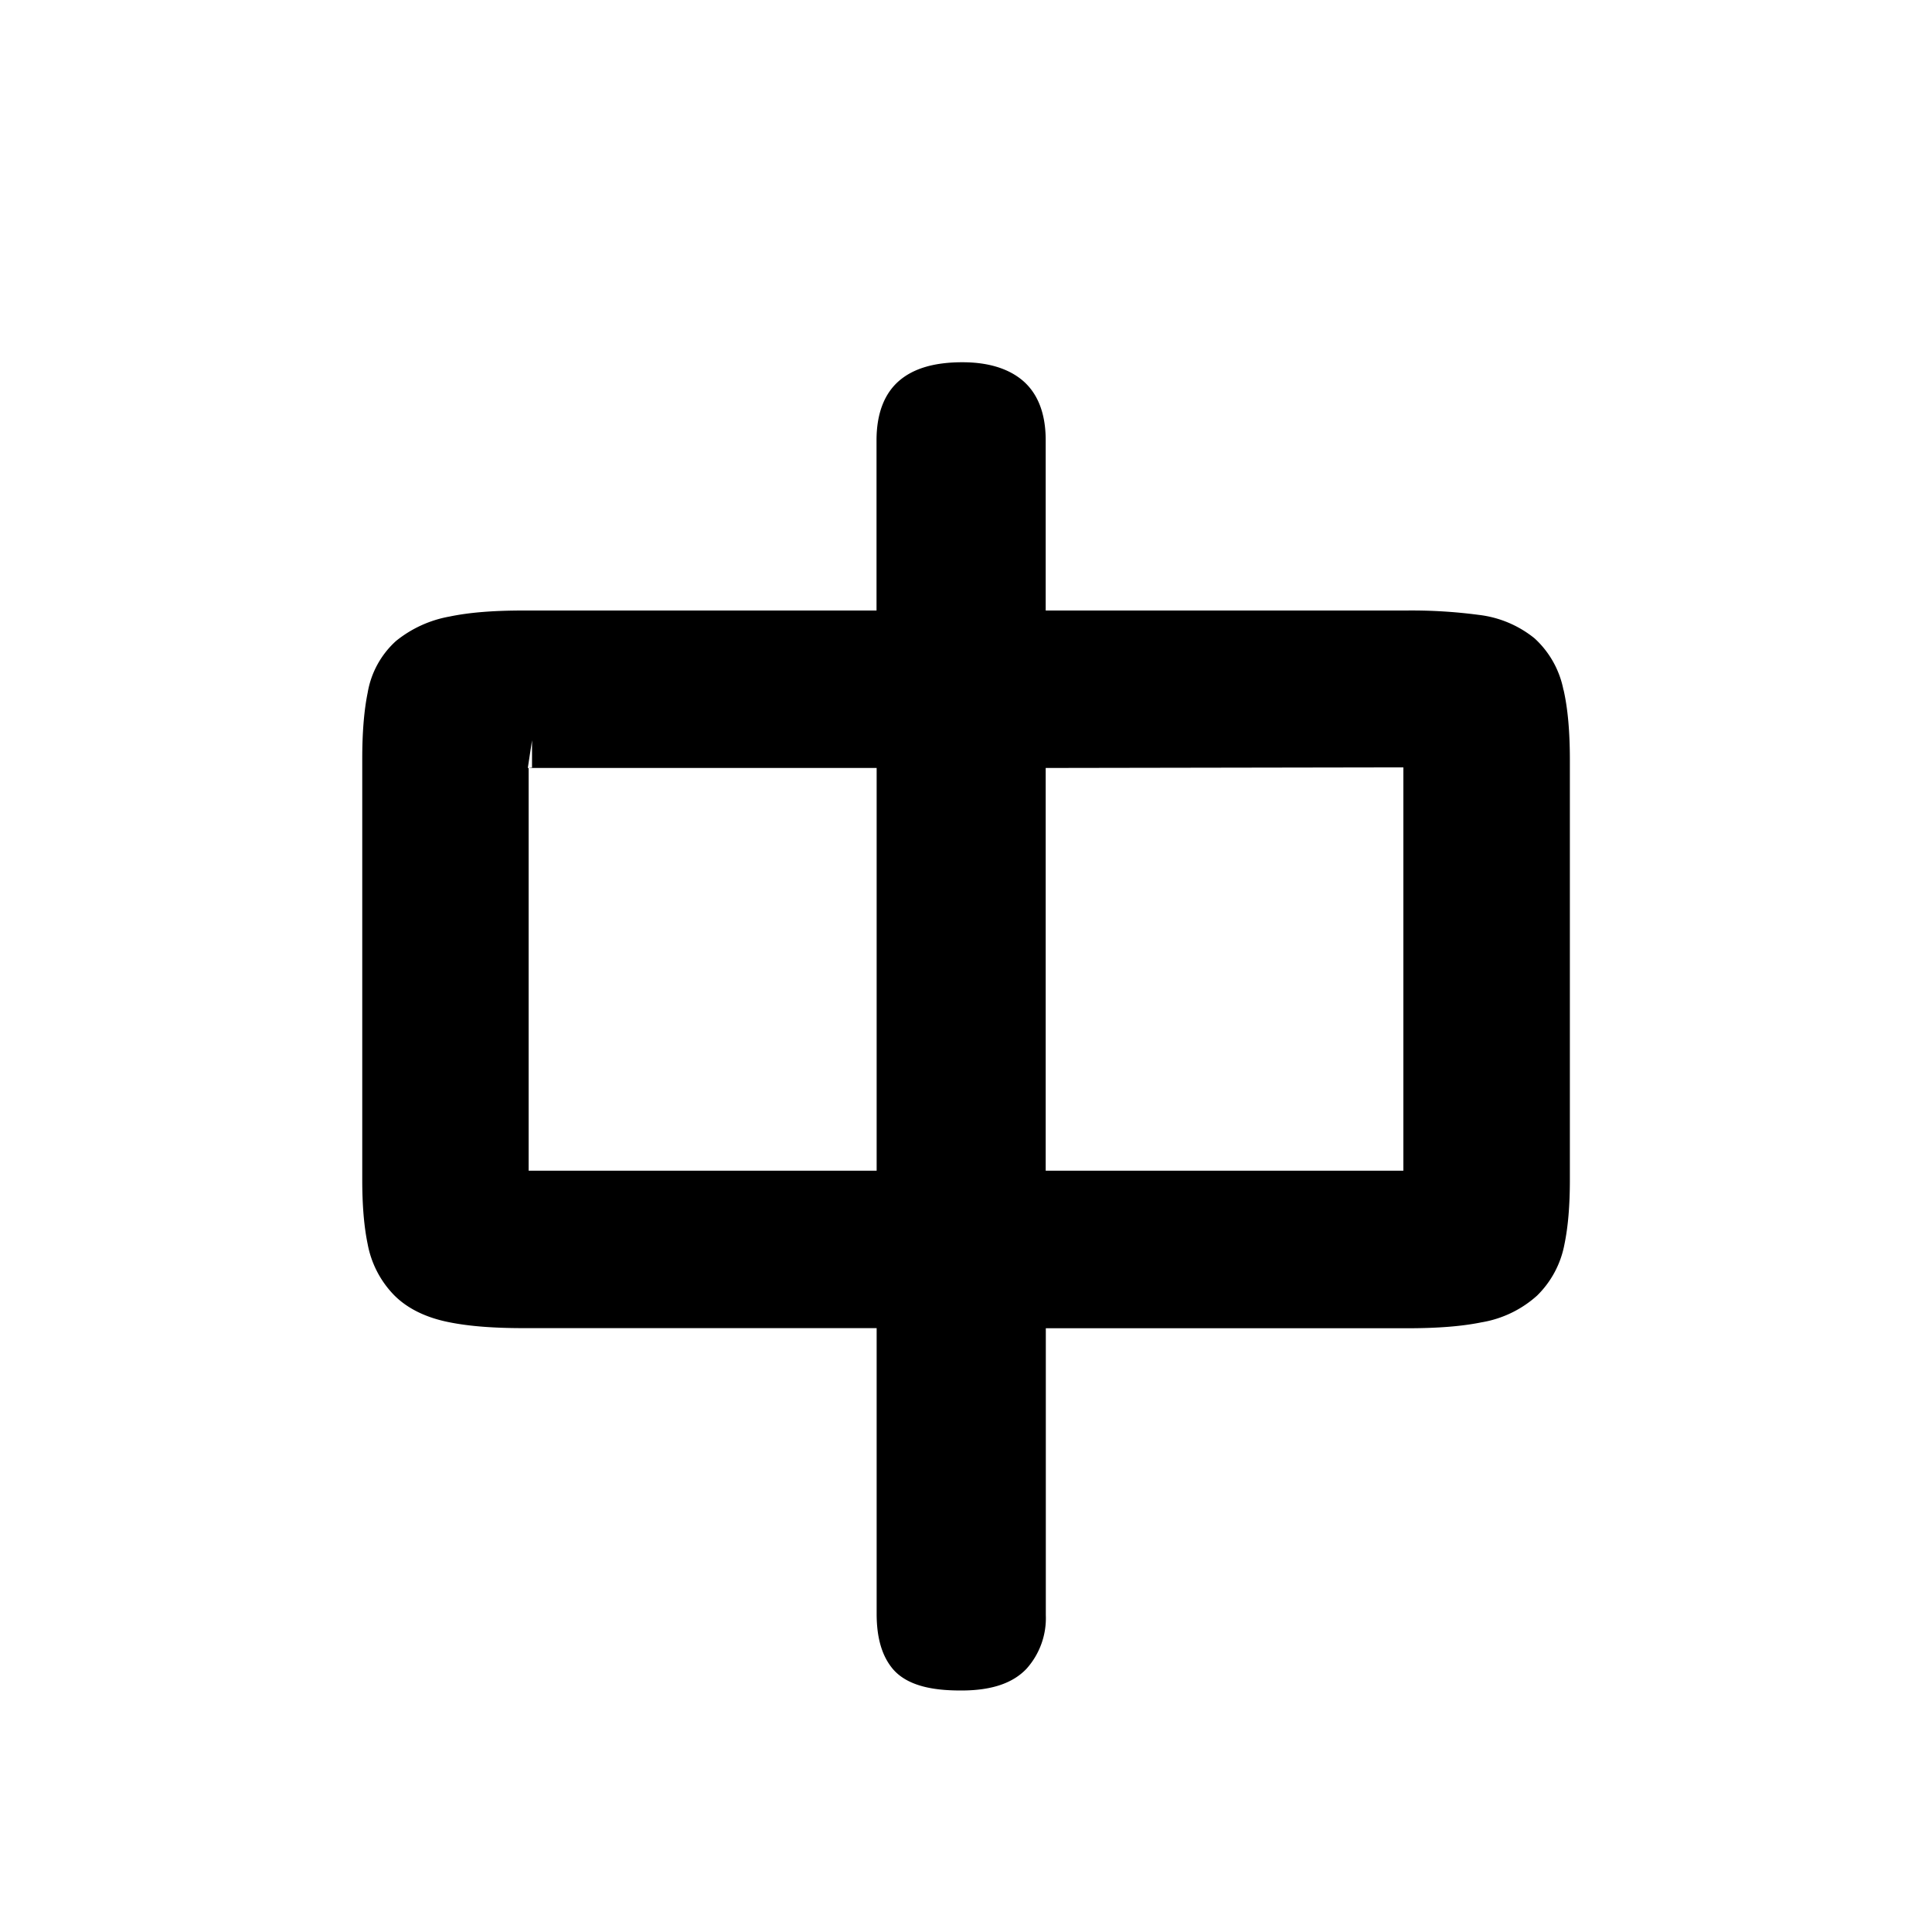 <?xml version="1.0" standalone="no"?>
<svg xmlns="http://www.w3.org/2000/svg" class="icon" viewBox="0 0 16 16">
  <path fill-rule="evenodd" stroke="none" stroke-width="1" d="M12.948 5.714a.78.78 0 0 0-.24-.428.9.9 0 0 0-.463-.194 4.217 4.217 0 0 0-.601-.036H8.66v-1.41c0-.22-.064-.386-.19-.494-.118-.1-.286-.152-.499-.152-.232 0-.403.05-.523.152-.125.107-.189.274-.189.495v1.409H4.333c-.248 0-.448.016-.61.05a.977.977 0 0 0-.443.202.744.744 0 0 0-.235.428c-.03.147-.045.327-.045.549V9.77c0 .215.015.39.045.534a.82.82 0 0 0 .217.42c.11.112.265.188.457.226.163.033.364.049.614.049H7.26v2.365c0 .203.045.353.136.46.137.158.388.176.565.176.25 0 .427-.06.541-.181a.628.628 0 0 0 .159-.444V11h2.995c.25 0 .452-.016.613-.049a.91.91 0 0 0 .46-.221.801.801 0 0 0 .227-.425c.03-.144.045-.32.045-.534V6.296c0-.237-.017-.427-.052-.582Zm-1.326.641v3.34H8.66V6.36l2.962-.005ZM7.26 6.36v3.335H4.378V6.36h2.881Zm-2.854-.229v.226c-.011 0-.024.002-.035.004l.035-.23Z" />
</svg>
